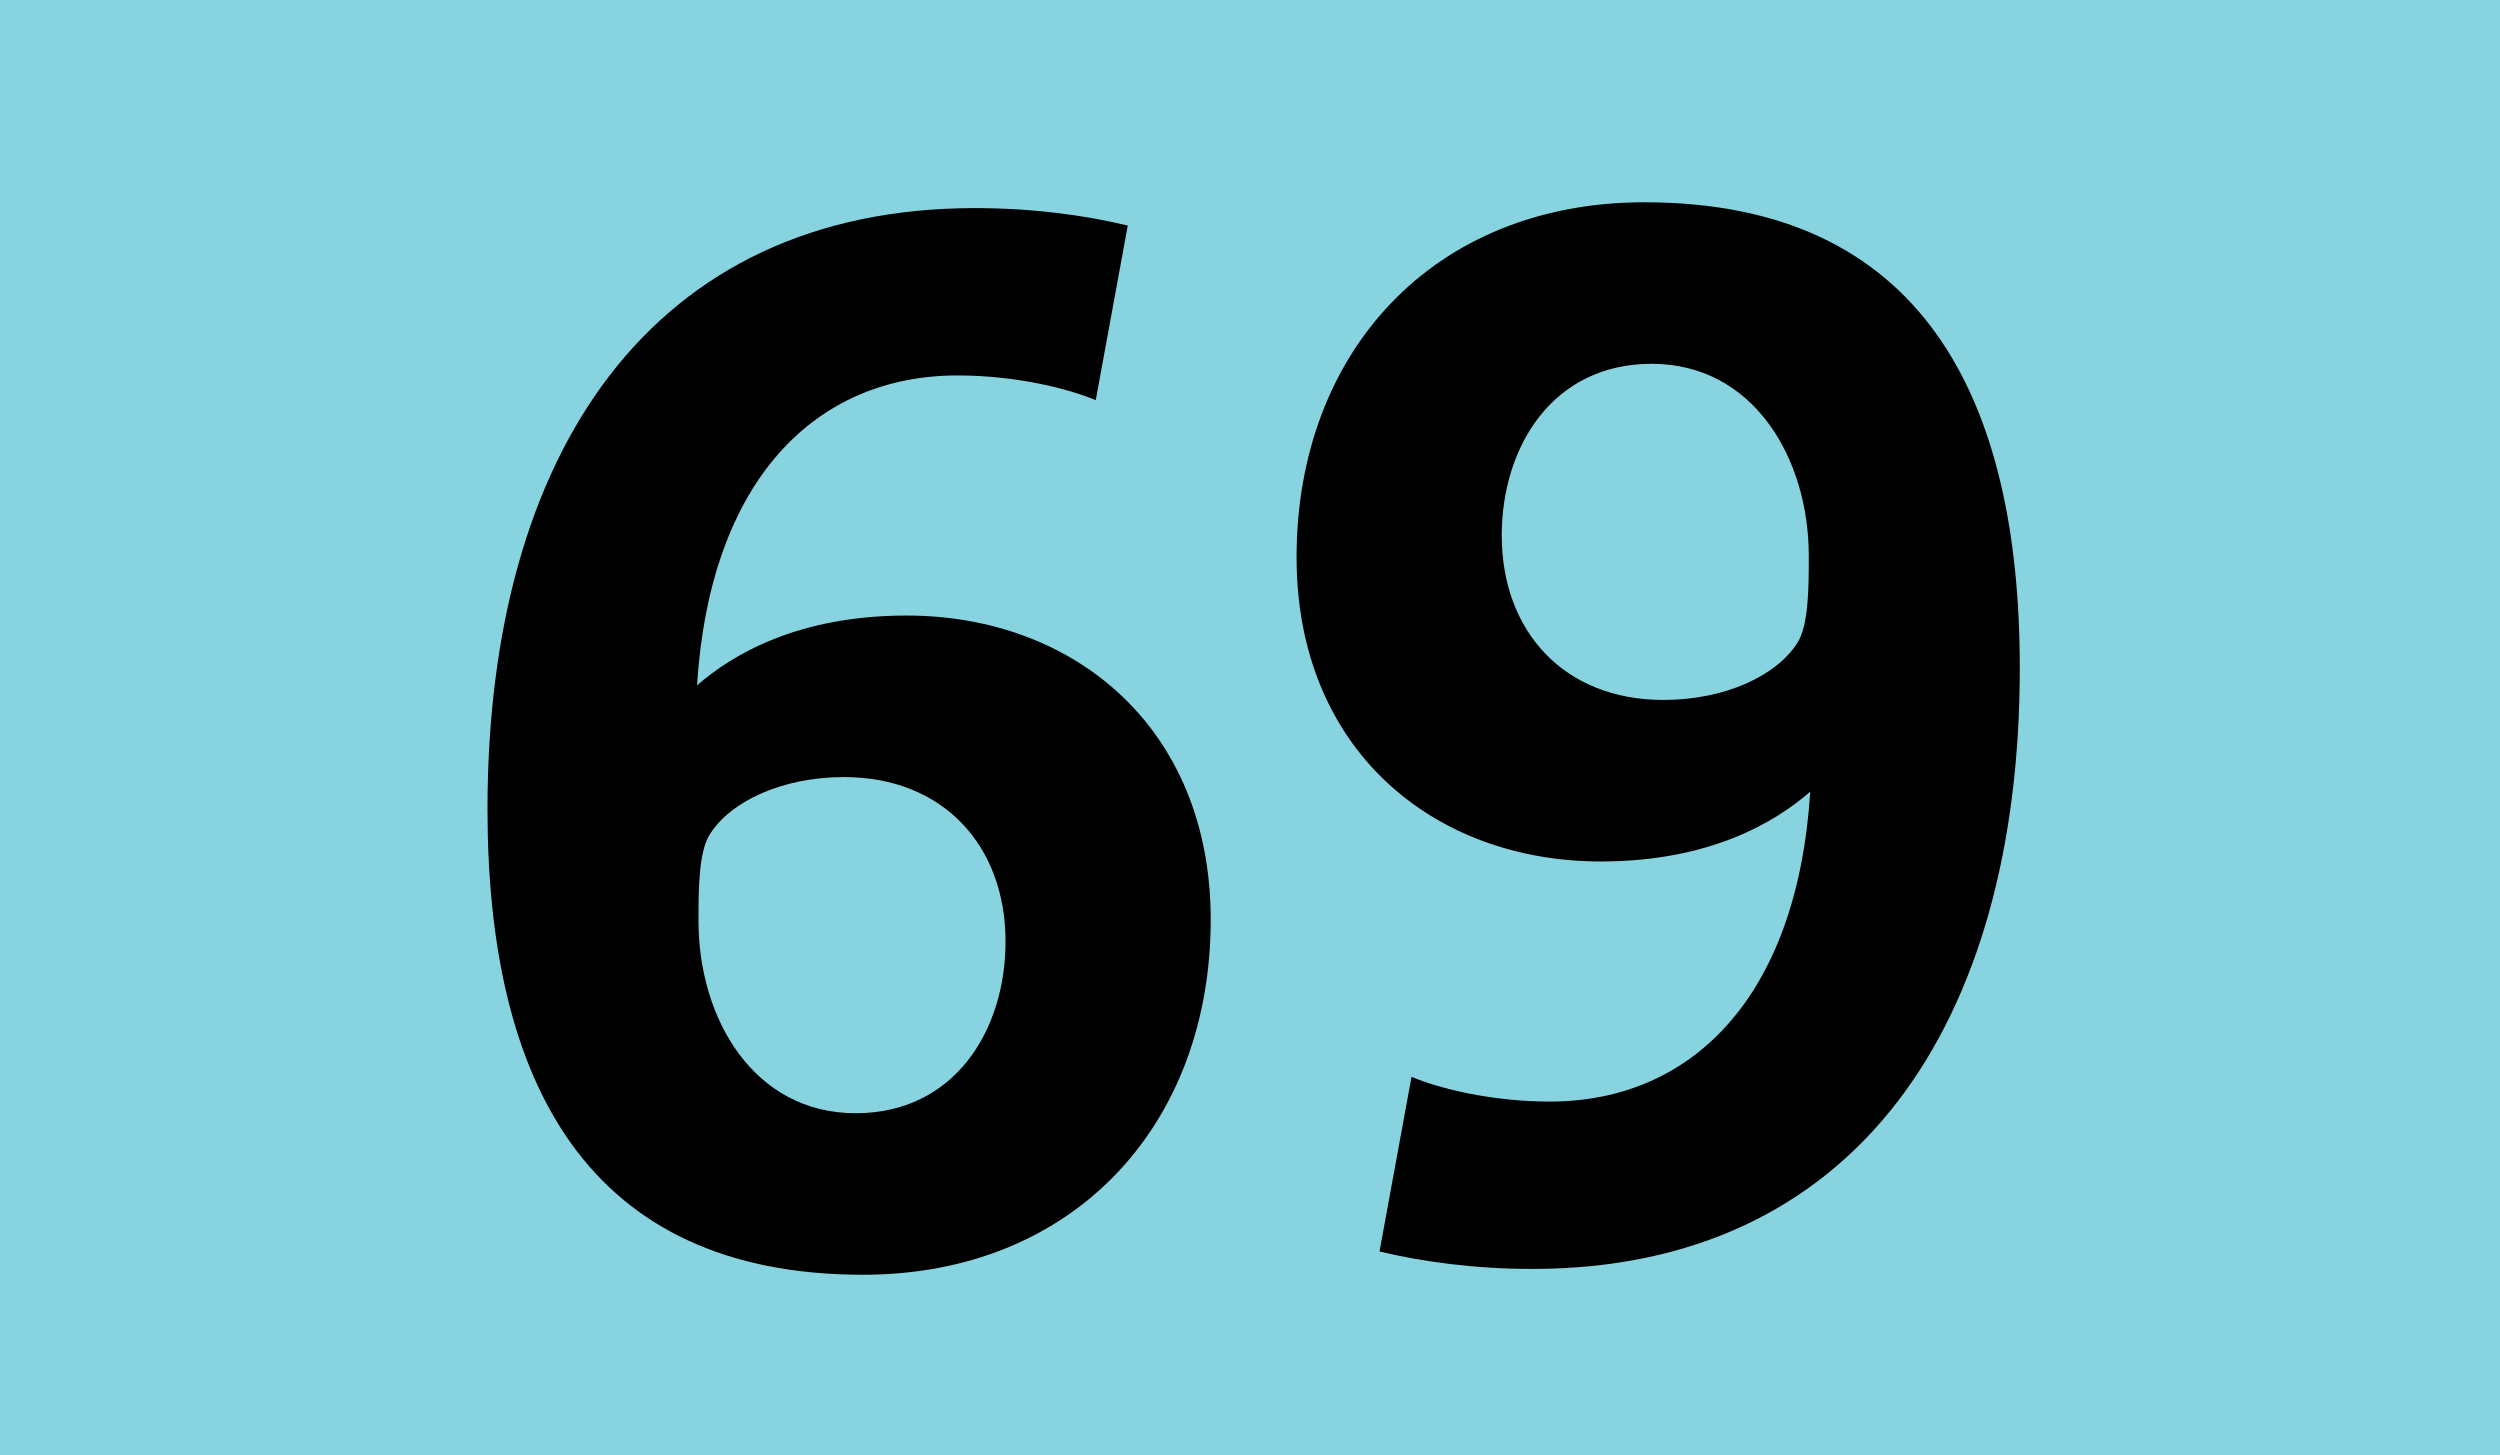 <?xml version='1.0' encoding='utf-8'?>
<svg xmlns="http://www.w3.org/2000/svg" height="1000" id="Calque_1" version="1.1" width="1718" xml:space="preserve">
<rect height="1000" style="fill:#87D3DF;" width="1718" />
<g>
	<path d="M593.002,876c-190,0-258-133-258-320c0-245,113-413,335-413c40,0,76,5,105,12l-22,120c-19-8-55-17-95-17   c-97,0-170,71-179,213c24-21,69-48,144-48c115,0,209,77,209,209C832.002,773,738.002,876,593.002,876z M580.002,534   c-43,0-78,17-92,39c-8,12-8,39-8,60c0,67,38,132,108,132c68,0,103-57,103-118C691.002,581,648.002,534,580.002,534z" />
	<path d="M1053,872c-40,0-76-5-105-12l22-120c19,8,55,17,95,17c97,0,170-71,179-213c-24,21-69,48-144,48c-115,0-209-77-209-209   c0-141,94-244,239-244c190,0,258,133,258,320C1388,704,1275,872,1053,872z M1135,250c-68,0-103,57-103,118c0,66,43,113,111,113   c43,0,78-17,92-39c8-12,8-39,8-60C1243,315,1205,250,1135,250z" />
</g>
</svg>